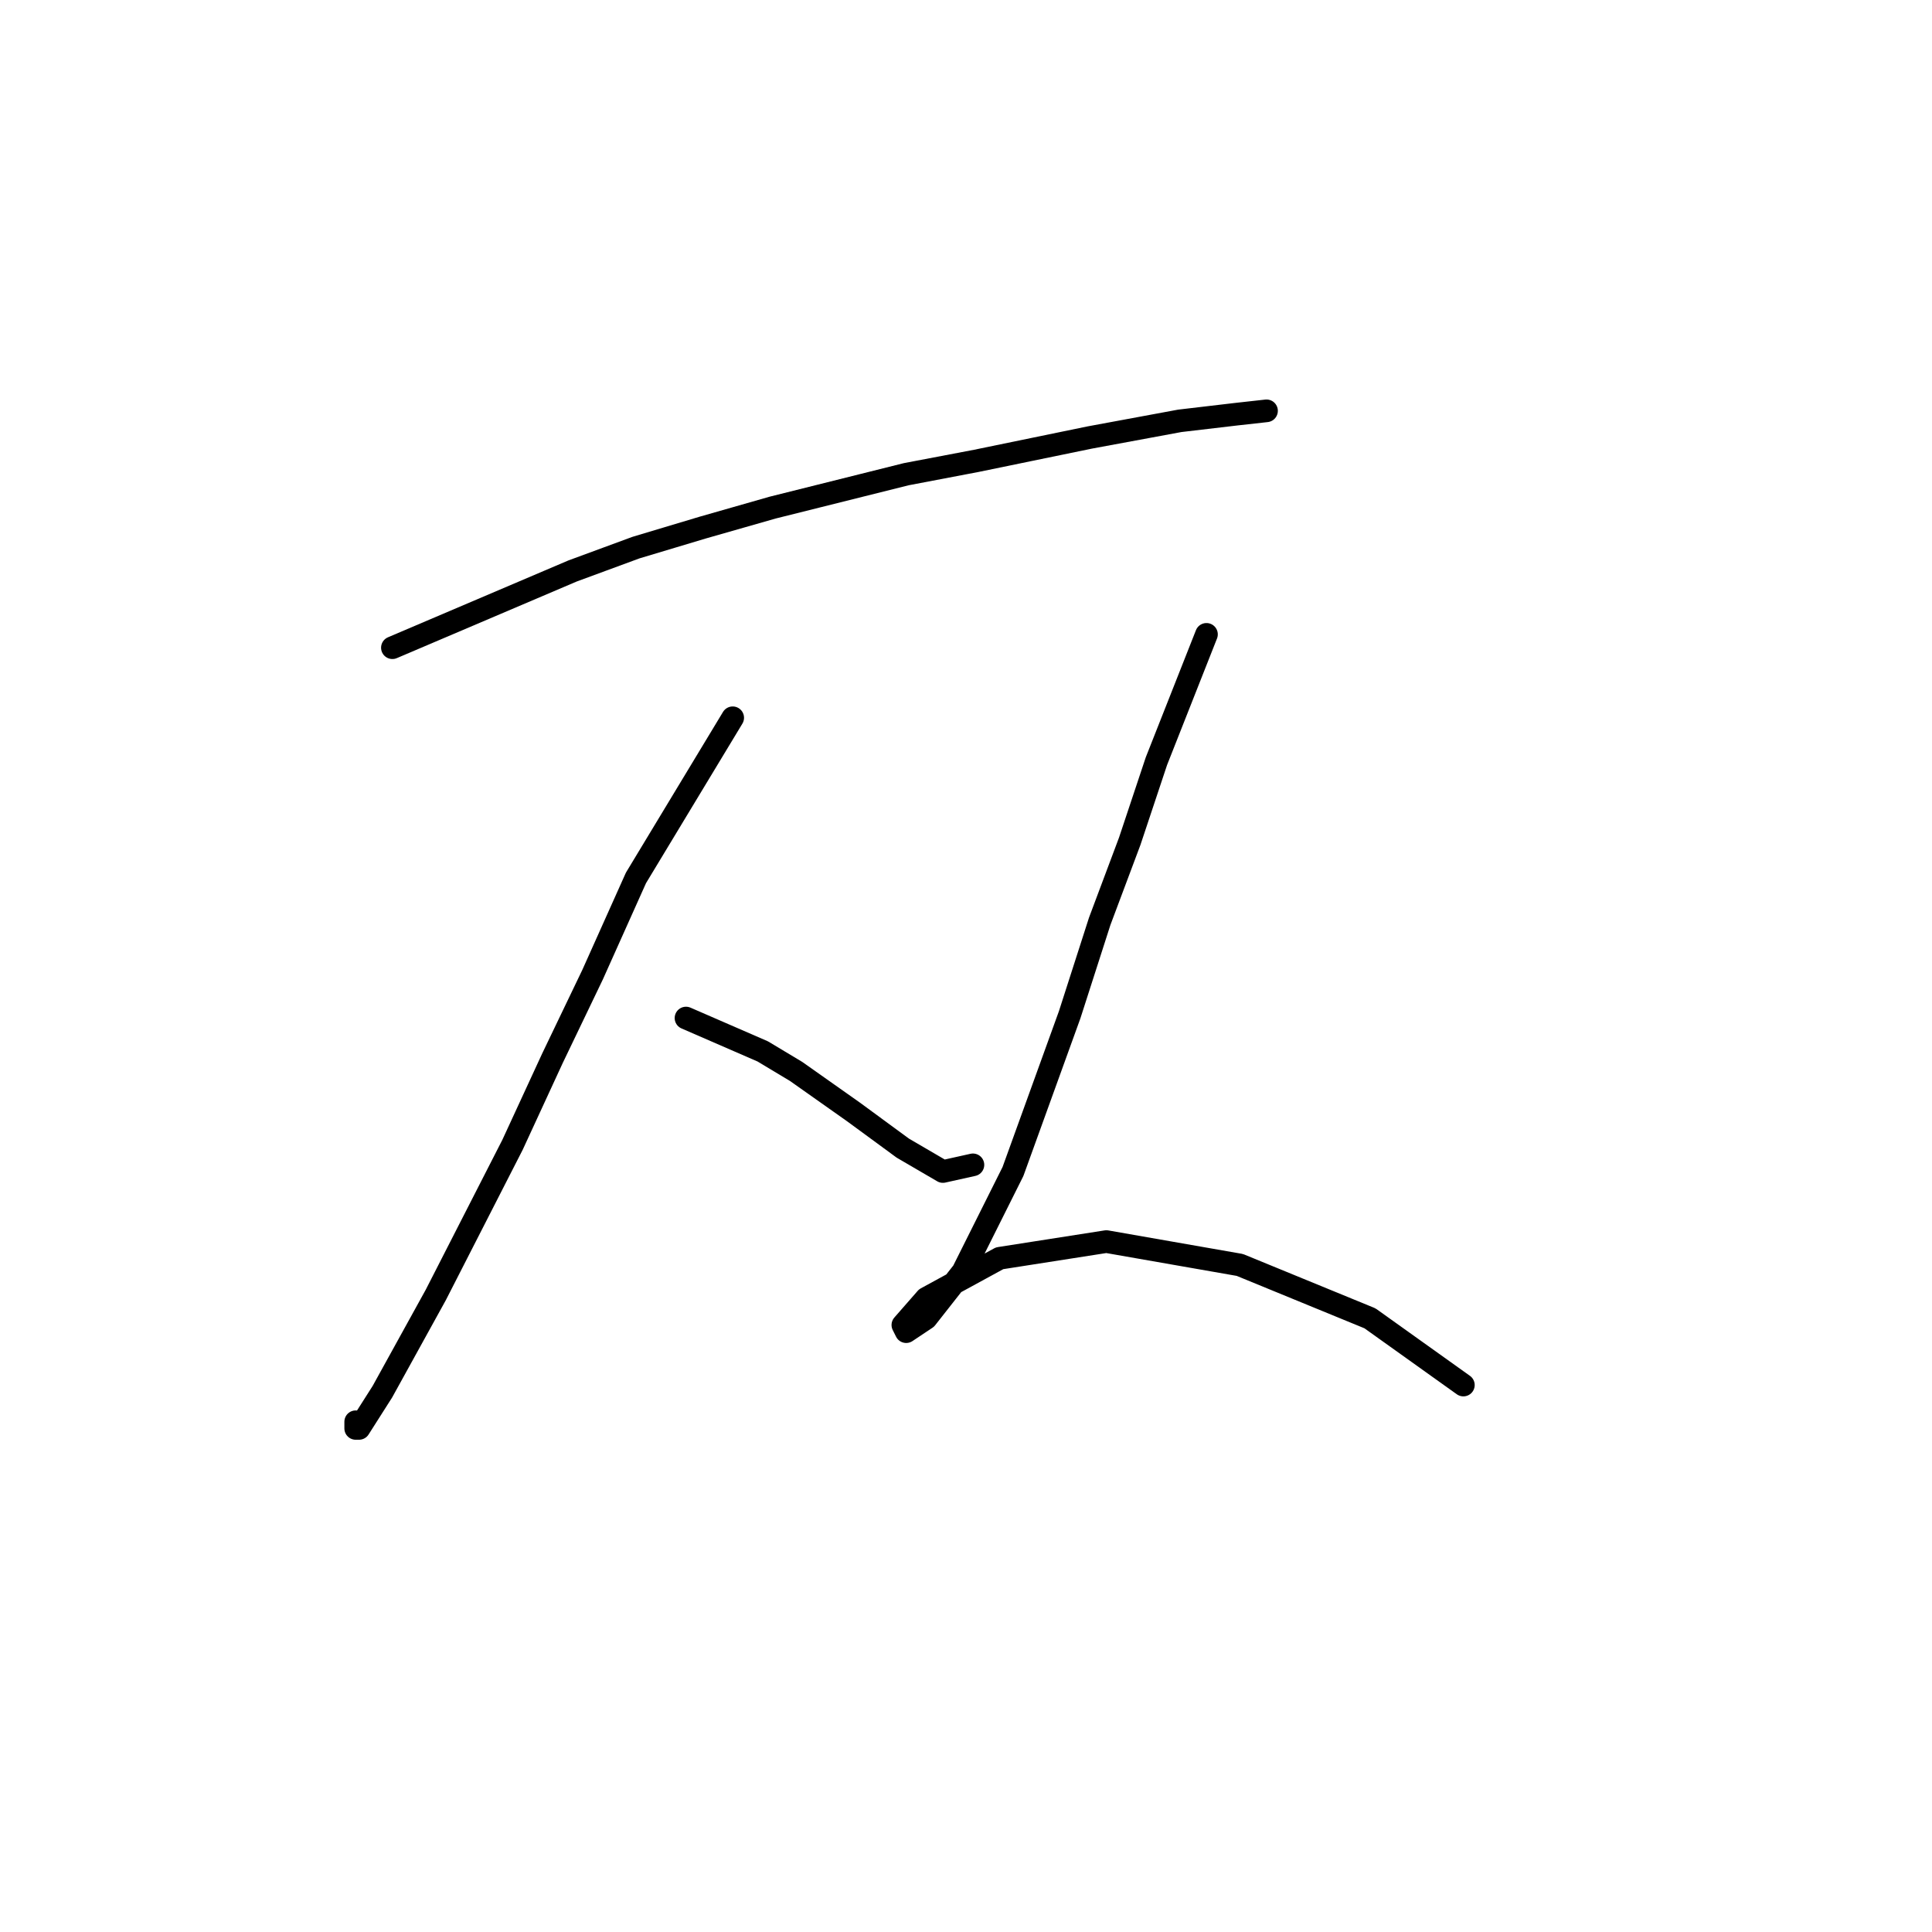 <?xml version="1.0" standalone="no"?>
    <svg width="256" height="256" xmlns="http://www.w3.org/2000/svg" version="1.1">
    <polyline stroke="black" stroke-width="3" stroke-linecap="round" fill="transparent" stroke-linejoin="round" points="51.995 85.825 75.867 75.657 84.267 72.562 93.109 69.91 102.392 67.257 120.076 62.836 129.36 61.068 144.391 57.973 156.327 55.763 163.842 54.879 167.821 54.437 167.821 54.437 " />
        <polyline stroke="black" stroke-width="3" stroke-linecap="round" fill="transparent" stroke-linejoin="round" points="97.087 95.109 84.267 116.329 78.52 129.149 73.215 140.201 67.91 151.696 57.742 171.59 50.668 184.41 47.574 189.273 47.132 189.273 47.132 188.389 47.132 188.389 " />
        <polyline stroke="black" stroke-width="3" stroke-linecap="round" fill="transparent" stroke-linejoin="round" points="90.898 134.896 101.066 139.317 105.487 141.97 113.003 147.275 119.634 152.138 124.939 155.232 128.918 154.348 128.918 154.348 " />
        <polyline stroke="black" stroke-width="3" stroke-linecap="round" fill="transparent" stroke-linejoin="round" points="159.864 84.056 153.232 100.856 149.696 111.466 145.717 122.076 141.738 134.454 134.223 155.232 127.591 168.495 122.728 174.684 120.076 176.452 119.634 175.568 122.728 172.032 132.454 166.727 146.601 164.516 164.285 167.611 181.526 174.684 193.904 183.526 193.904 183.526 " />
        </svg>
